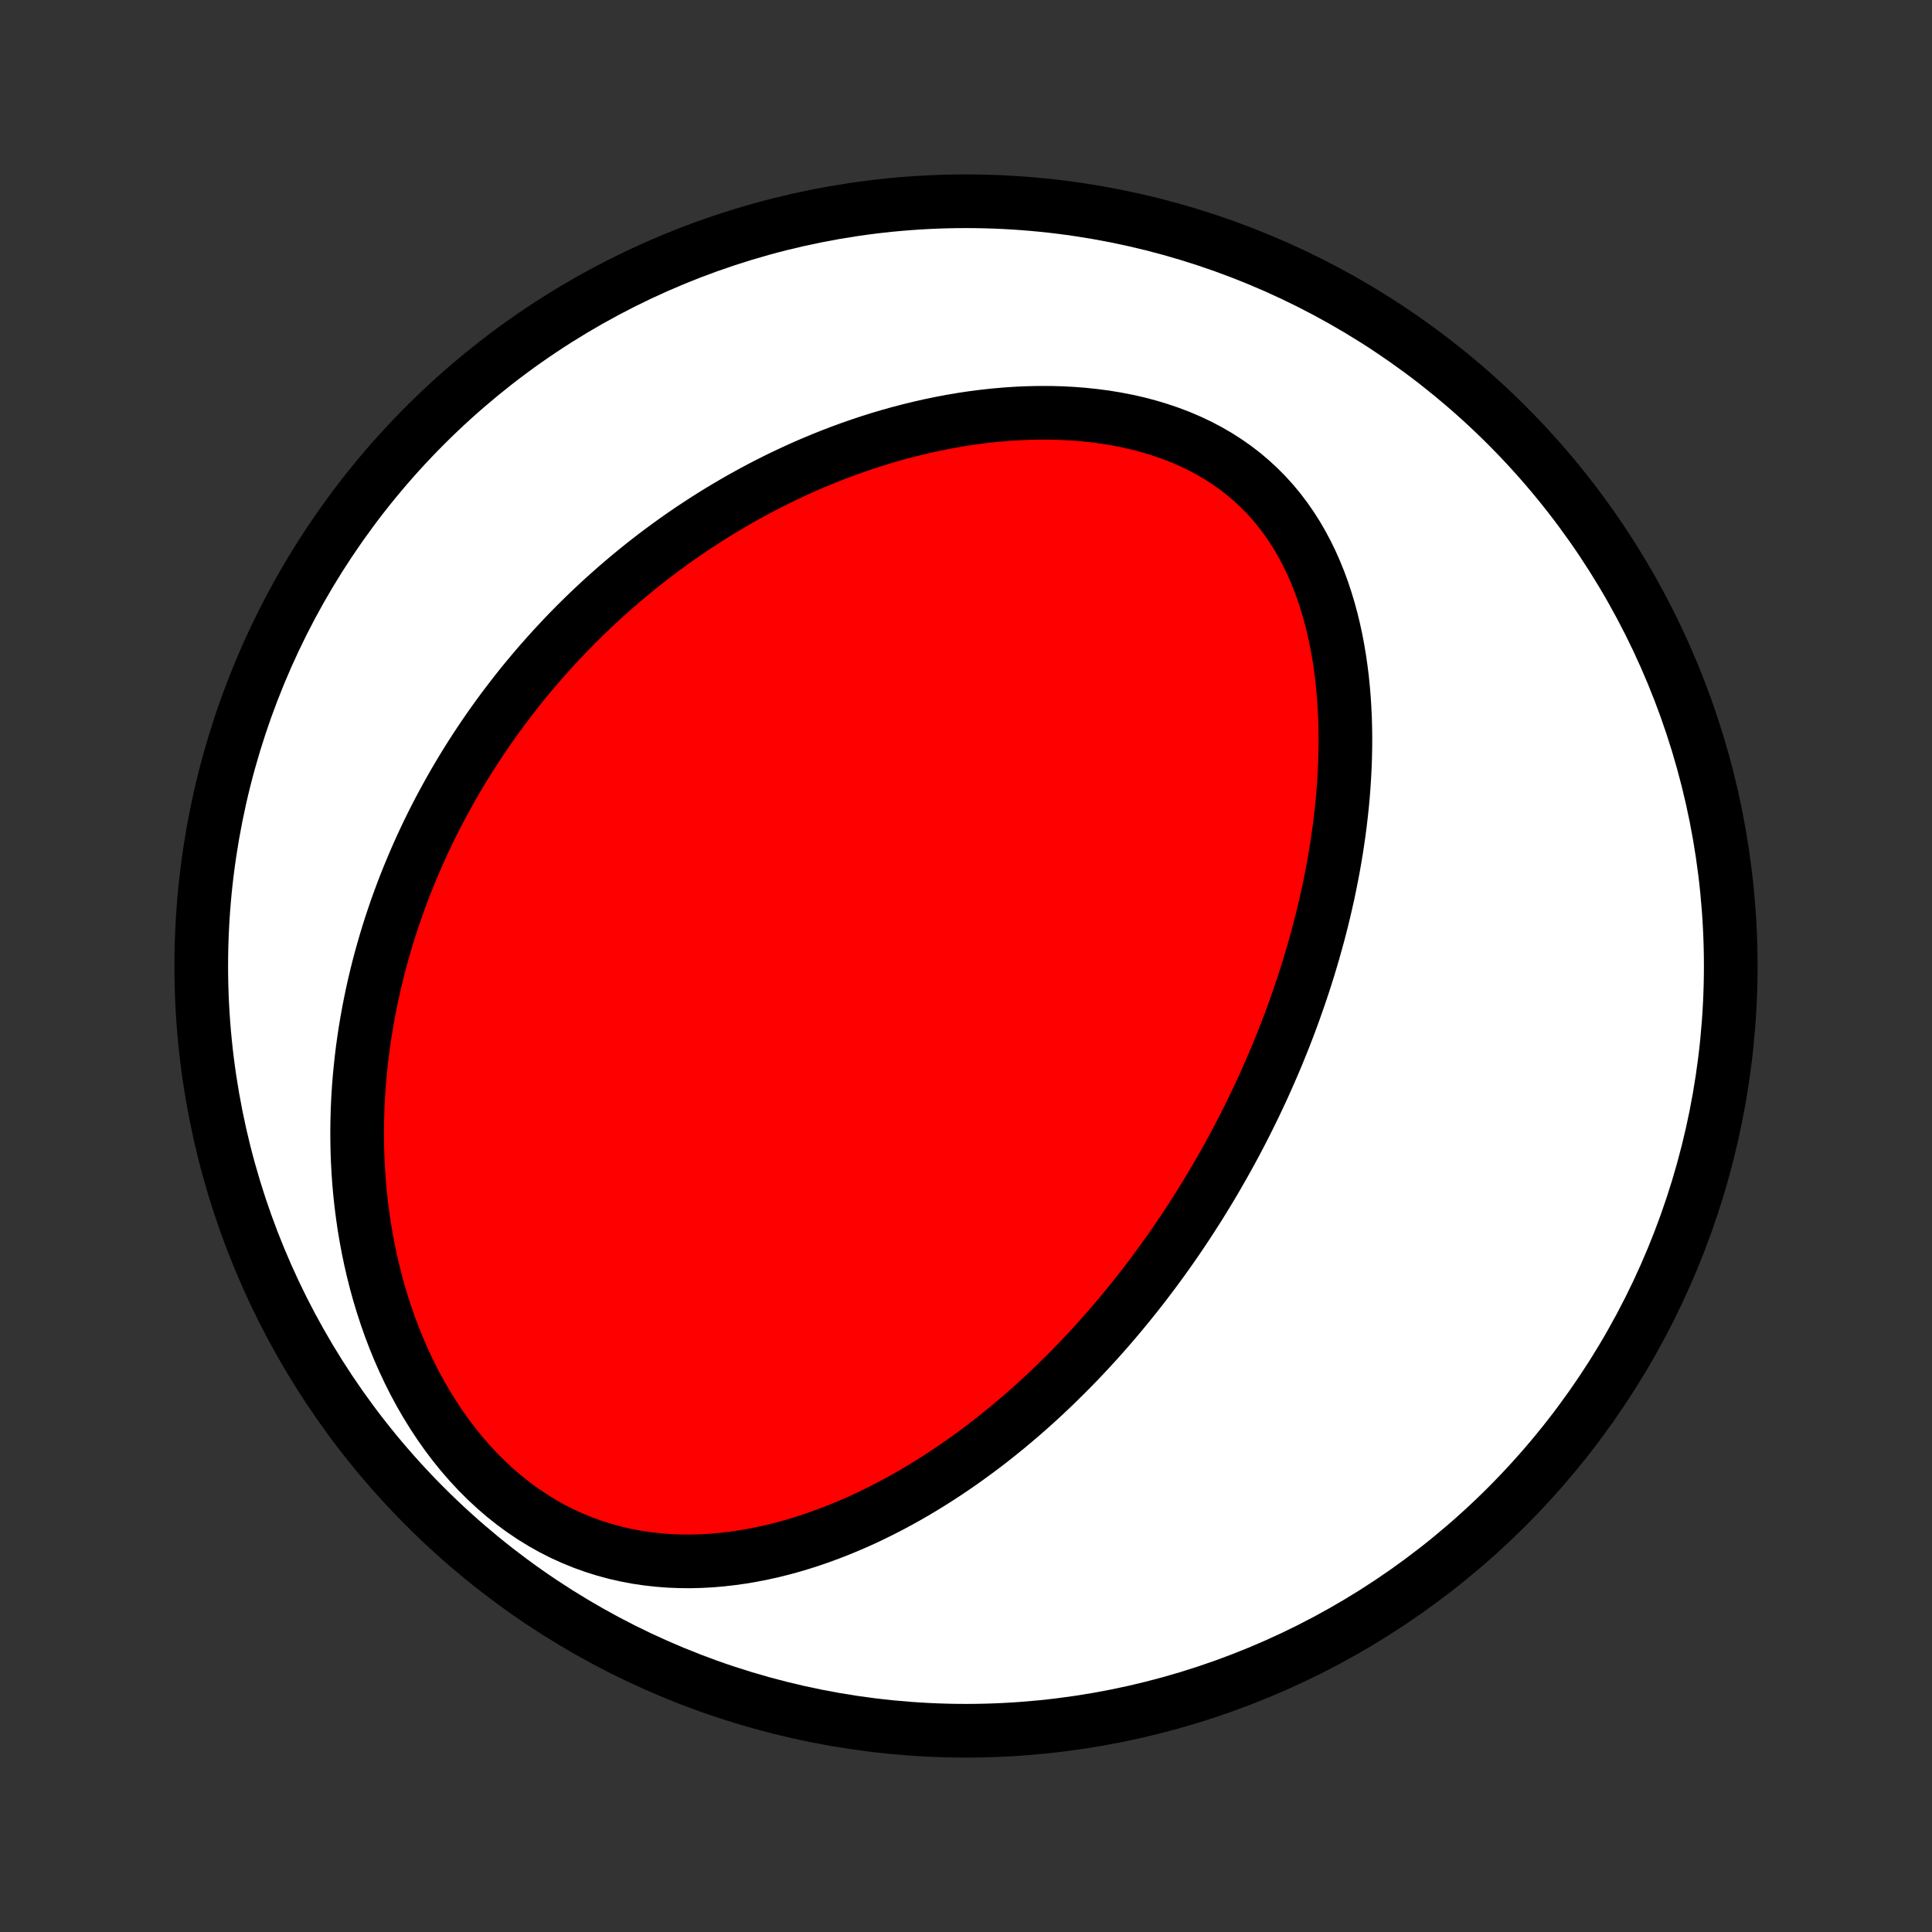 <?xml version="1.0" encoding="utf-8" standalone="no"?>
<!DOCTYPE svg PUBLIC "-//W3C//DTD SVG 1.1//EN"
  "http://www.w3.org/Graphics/SVG/1.1/DTD/svg11.dtd">
<!-- Created with matplotlib (http://matplotlib.org/) -->
<svg height="72pt" version="1.1" viewBox="0 0 72 72" width="72pt" xmlns="http://www.w3.org/2000/svg" xmlns:xlink="http://www.w3.org/1999/xlink">
 <rect x="0" y="0" width="72" height="72" fill="#333333" stroke="none"/>
 <defs>
  <style type="text/css">
*{stroke-linecap:butt;stroke-linejoin:round;}
  </style>
 </defs>
 <g id="figure_1">
  <g id="patch_1">
   <path d="
M0 72
L72 72
L72 0
L0 0
z
" style="fill:none;"/>
  </g>
  <g id="axes_1">
   <g id="PatchCollection_1">
    <defs>
     <path d="
M36 -7.5
C43.558 -7.5 50.808 -10.503 56.153 -15.848
C61.497 -21.192 64.5 -28.442 64.5 -36
C64.5 -43.558 61.497 -50.808 56.153 -56.153
C50.808 -61.497 43.558 -64.5 36 -64.5
C28.442 -64.5 21.192 -61.497 15.848 -56.153
C10.503 -50.808 7.5 -43.558 7.5 -36
C7.5 -28.442 10.503 -21.192 15.848 -15.848
C21.192 -10.503 28.442 -7.5 36 -7.5
z
" id="C0_0_a811fe30f3"/>
     <path d="
M44.679 -27.046
L44.82 -27.273
L44.96 -27.501
L45.099 -27.731
L45.236 -27.961
L45.371 -28.193
L45.505 -28.426
L45.638 -28.66
L45.769 -28.896
L45.899 -29.133
L46.027 -29.371
L46.154 -29.611
L46.28 -29.853
L46.404 -30.096
L46.527 -30.341
L46.648 -30.587
L46.769 -30.835
L46.887 -31.085
L47.005 -31.337
L47.121 -31.59
L47.235 -31.846
L47.348 -32.103
L47.46 -32.362
L47.571 -32.624
L47.679 -32.888
L47.787 -33.154
L47.893 -33.422
L47.997 -33.692
L48.1 -33.965
L48.201 -34.24
L48.3 -34.518
L48.398 -34.798
L48.494 -35.08
L48.589 -35.365
L48.681 -35.653
L48.772 -35.944
L48.86 -36.237
L48.947 -36.533
L49.031 -36.832
L49.114 -37.133
L49.194 -37.438
L49.272 -37.745
L49.347 -38.055
L49.419 -38.368
L49.49 -38.685
L49.557 -39.004
L49.621 -39.326
L49.683 -39.651
L49.741 -39.979
L49.796 -40.31
L49.848 -40.644
L49.896 -40.981
L49.94 -41.32
L49.98 -41.663
L50.017 -42.008
L50.049 -42.356
L50.076 -42.707
L50.099 -43.06
L50.117 -43.416
L50.13 -43.774
L50.137 -44.134
L50.139 -44.496
L50.135 -44.86
L50.125 -45.225
L50.108 -45.592
L50.085 -45.961
L50.054 -46.33
L50.017 -46.7
L49.971 -47.07
L49.918 -47.44
L49.856 -47.81
L49.786 -48.179
L49.706 -48.547
L49.617 -48.914
L49.518 -49.278
L49.409 -49.64
L49.29 -49.999
L49.159 -50.354
L49.017 -50.705
L48.864 -51.05
L48.698 -51.391
L48.52 -51.725
L48.33 -52.052
L48.126 -52.372
L47.91 -52.684
L47.681 -52.986
L47.438 -53.279
L47.182 -53.562
L46.913 -53.833
L46.631 -54.094
L46.337 -54.343
L46.03 -54.579
L45.711 -54.802
L45.381 -55.013
L45.04 -55.21
L44.689 -55.394
L44.328 -55.565
L43.959 -55.722
L43.582 -55.865
L43.197 -55.995
L42.806 -56.113
L42.41 -56.217
L42.009 -56.308
L41.603 -56.387
L41.194 -56.454
L40.783 -56.508
L40.369 -56.552
L39.954 -56.584
L39.539 -56.605
L39.123 -56.616
L38.707 -56.616
L38.292 -56.607
L37.879 -56.589
L37.467 -56.561
L37.056 -56.525
L36.649 -56.48
L36.244 -56.428
L35.842 -56.368
L35.443 -56.3
L35.047 -56.225
L34.656 -56.144
L34.268 -56.056
L33.884 -55.962
L33.504 -55.863
L33.128 -55.757
L32.757 -55.647
L32.39 -55.531
L32.027 -55.41
L31.669 -55.285
L31.316 -55.155
L30.967 -55.021
L30.623 -54.883
L30.283 -54.741
L29.948 -54.596
L29.618 -54.446
L29.292 -54.294
L28.971 -54.139
L28.654 -53.98
L28.342 -53.819
L28.034 -53.654
L27.731 -53.487
L27.432 -53.318
L27.138 -53.146
L26.847 -52.972
L26.561 -52.796
L26.279 -52.617
L26.001 -52.436
L25.727 -52.254
L25.457 -52.069
L25.191 -51.883
L24.929 -51.694
L24.671 -51.504
L24.416 -51.313
L24.165 -51.119
L23.917 -50.924
L23.674 -50.727
L23.433 -50.529
L23.196 -50.329
L22.962 -50.128
L22.732 -49.925
L22.504 -49.721
L22.28 -49.515
L22.059 -49.308
L21.841 -49.099
L21.626 -48.889
L21.414 -48.678
L21.205 -48.465
L20.999 -48.25
L20.796 -48.034
L20.595 -47.816
L20.397 -47.597
L20.202 -47.377
L20.009 -47.155
L19.819 -46.931
L19.631 -46.706
L19.446 -46.48
L19.264 -46.251
L19.084 -46.021
L18.906 -45.789
L18.731 -45.556
L18.558 -45.321
L18.388 -45.084
L18.219 -44.845
L18.054 -44.605
L17.89 -44.362
L17.729 -44.118
L17.57 -43.872
L17.413 -43.623
L17.259 -43.373
L17.107 -43.12
L16.957 -42.865
L16.81 -42.608
L16.665 -42.349
L16.522 -42.088
L16.381 -41.824
L16.243 -41.558
L16.107 -41.289
L15.974 -41.018
L15.843 -40.744
L15.714 -40.467
L15.588 -40.188
L15.465 -39.906
L15.344 -39.621
L15.225 -39.334
L15.109 -39.043
L14.996 -38.75
L14.886 -38.453
L14.778 -38.154
L14.674 -37.851
L14.572 -37.545
L14.473 -37.236
L14.378 -36.923
L14.286 -36.607
L14.197 -36.288
L14.111 -35.965
L14.029 -35.638
L13.951 -35.308
L13.876 -34.974
L13.806 -34.637
L13.739 -34.296
L13.677 -33.952
L13.618 -33.603
L13.565 -33.251
L13.515 -32.895
L13.471 -32.535
L13.432 -32.172
L13.397 -31.805
L13.368 -31.434
L13.345 -31.059
L13.327 -30.68
L13.316 -30.299
L13.31 -29.913
L13.311 -29.524
L13.318 -29.131
L13.332 -28.735
L13.354 -28.336
L13.382 -27.934
L13.418 -27.529
L13.463 -27.121
L13.515 -26.711
L13.575 -26.299
L13.645 -25.884
L13.723 -25.468
L13.81 -25.05
L13.907 -24.631
L14.013 -24.211
L14.129 -23.791
L14.256 -23.372
L14.393 -22.952
L14.54 -22.534
L14.699 -22.117
L14.868 -21.703
L15.049 -21.291
L15.241 -20.883
L15.445 -20.478
L15.66 -20.079
L15.887 -19.686
L16.126 -19.299
L16.376 -18.919
L16.638 -18.547
L16.911 -18.185
L17.195 -17.833
L17.491 -17.491
L17.797 -17.161
L18.114 -16.844
L18.44 -16.54
L18.776 -16.25
L19.122 -15.975
L19.475 -15.716
L19.837 -15.472
L20.205 -15.245
L20.58 -15.035
L20.961 -14.842
L21.347 -14.667
L21.737 -14.508
L22.13 -14.367
L22.527 -14.242
L22.925 -14.134
L23.325 -14.043
L23.726 -13.967
L24.127 -13.908
L24.527 -13.863
L24.927 -13.832
L25.325 -13.816
L25.722 -13.812
L26.116 -13.822
L26.508 -13.843
L26.897 -13.877
L27.282 -13.921
L27.664 -13.975
L28.043 -14.04
L28.417 -14.114
L28.788 -14.196
L29.154 -14.287
L29.515 -14.386
L29.872 -14.492
L30.225 -14.606
L30.573 -14.726
L30.916 -14.852
L31.254 -14.984
L31.588 -15.121
L31.917 -15.263
L32.241 -15.41
L32.56 -15.562
L32.874 -15.718
L33.184 -15.877
L33.489 -16.041
L33.789 -16.207
L34.084 -16.377
L34.375 -16.55
L34.661 -16.726
L34.943 -16.904
L35.22 -17.084
L35.493 -17.267
L35.762 -17.452
L36.026 -17.639
L36.286 -17.828
L36.543 -18.018
L36.795 -18.21
L37.043 -18.403
L37.287 -18.598
L37.528 -18.794
L37.764 -18.991
L37.998 -19.189
L38.227 -19.389
L38.453 -19.589
L38.676 -19.79
L38.895 -19.992
L39.111 -20.195
L39.324 -20.399
L39.533 -20.604
L39.74 -20.809
L39.944 -21.015
L40.145 -21.221
L40.343 -21.428
L40.538 -21.636
L40.73 -21.845
L40.92 -22.053
L41.107 -22.263
L41.292 -22.473
L41.474 -22.684
L41.654 -22.896
L41.831 -23.108
L42.006 -23.32
L42.179 -23.534
L42.35 -23.747
L42.519 -23.962
L42.685 -24.177
L42.849 -24.393
L43.012 -24.61
L43.172 -24.827
L43.331 -25.045
L43.488 -25.264
L43.643 -25.484
L43.796 -25.704
L43.947 -25.925
L44.097 -26.148
L44.245 -26.371
L44.391 -26.595
z
" id="C0_1_8b3cbd673f"/>
    </defs>
    <g clip-path="url(#p1bffca34e9)">
     <use style="fill:#ffffff;stroke:#000000;stroke-width:2.0;" x="0.0" xlink:href="#C0_0_a811fe30f3" y="72.0"/>
    </g>
    <g clip-path="url(#p1bffca34e9)">
     <use style="fill:#ff0000;stroke:#000000;stroke-width:2.0;" x="0.0" xlink:href="#C0_1_8b3cbd673f" y="72.0"/>
    </g>
   </g>
  </g>
 </g>
 <defs>
  <clipPath id="p1bffca34e9">
   <rect height="72.0" width="72.0" x="0.0" y="0.0"/>
  </clipPath>
 </defs>
</svg>
